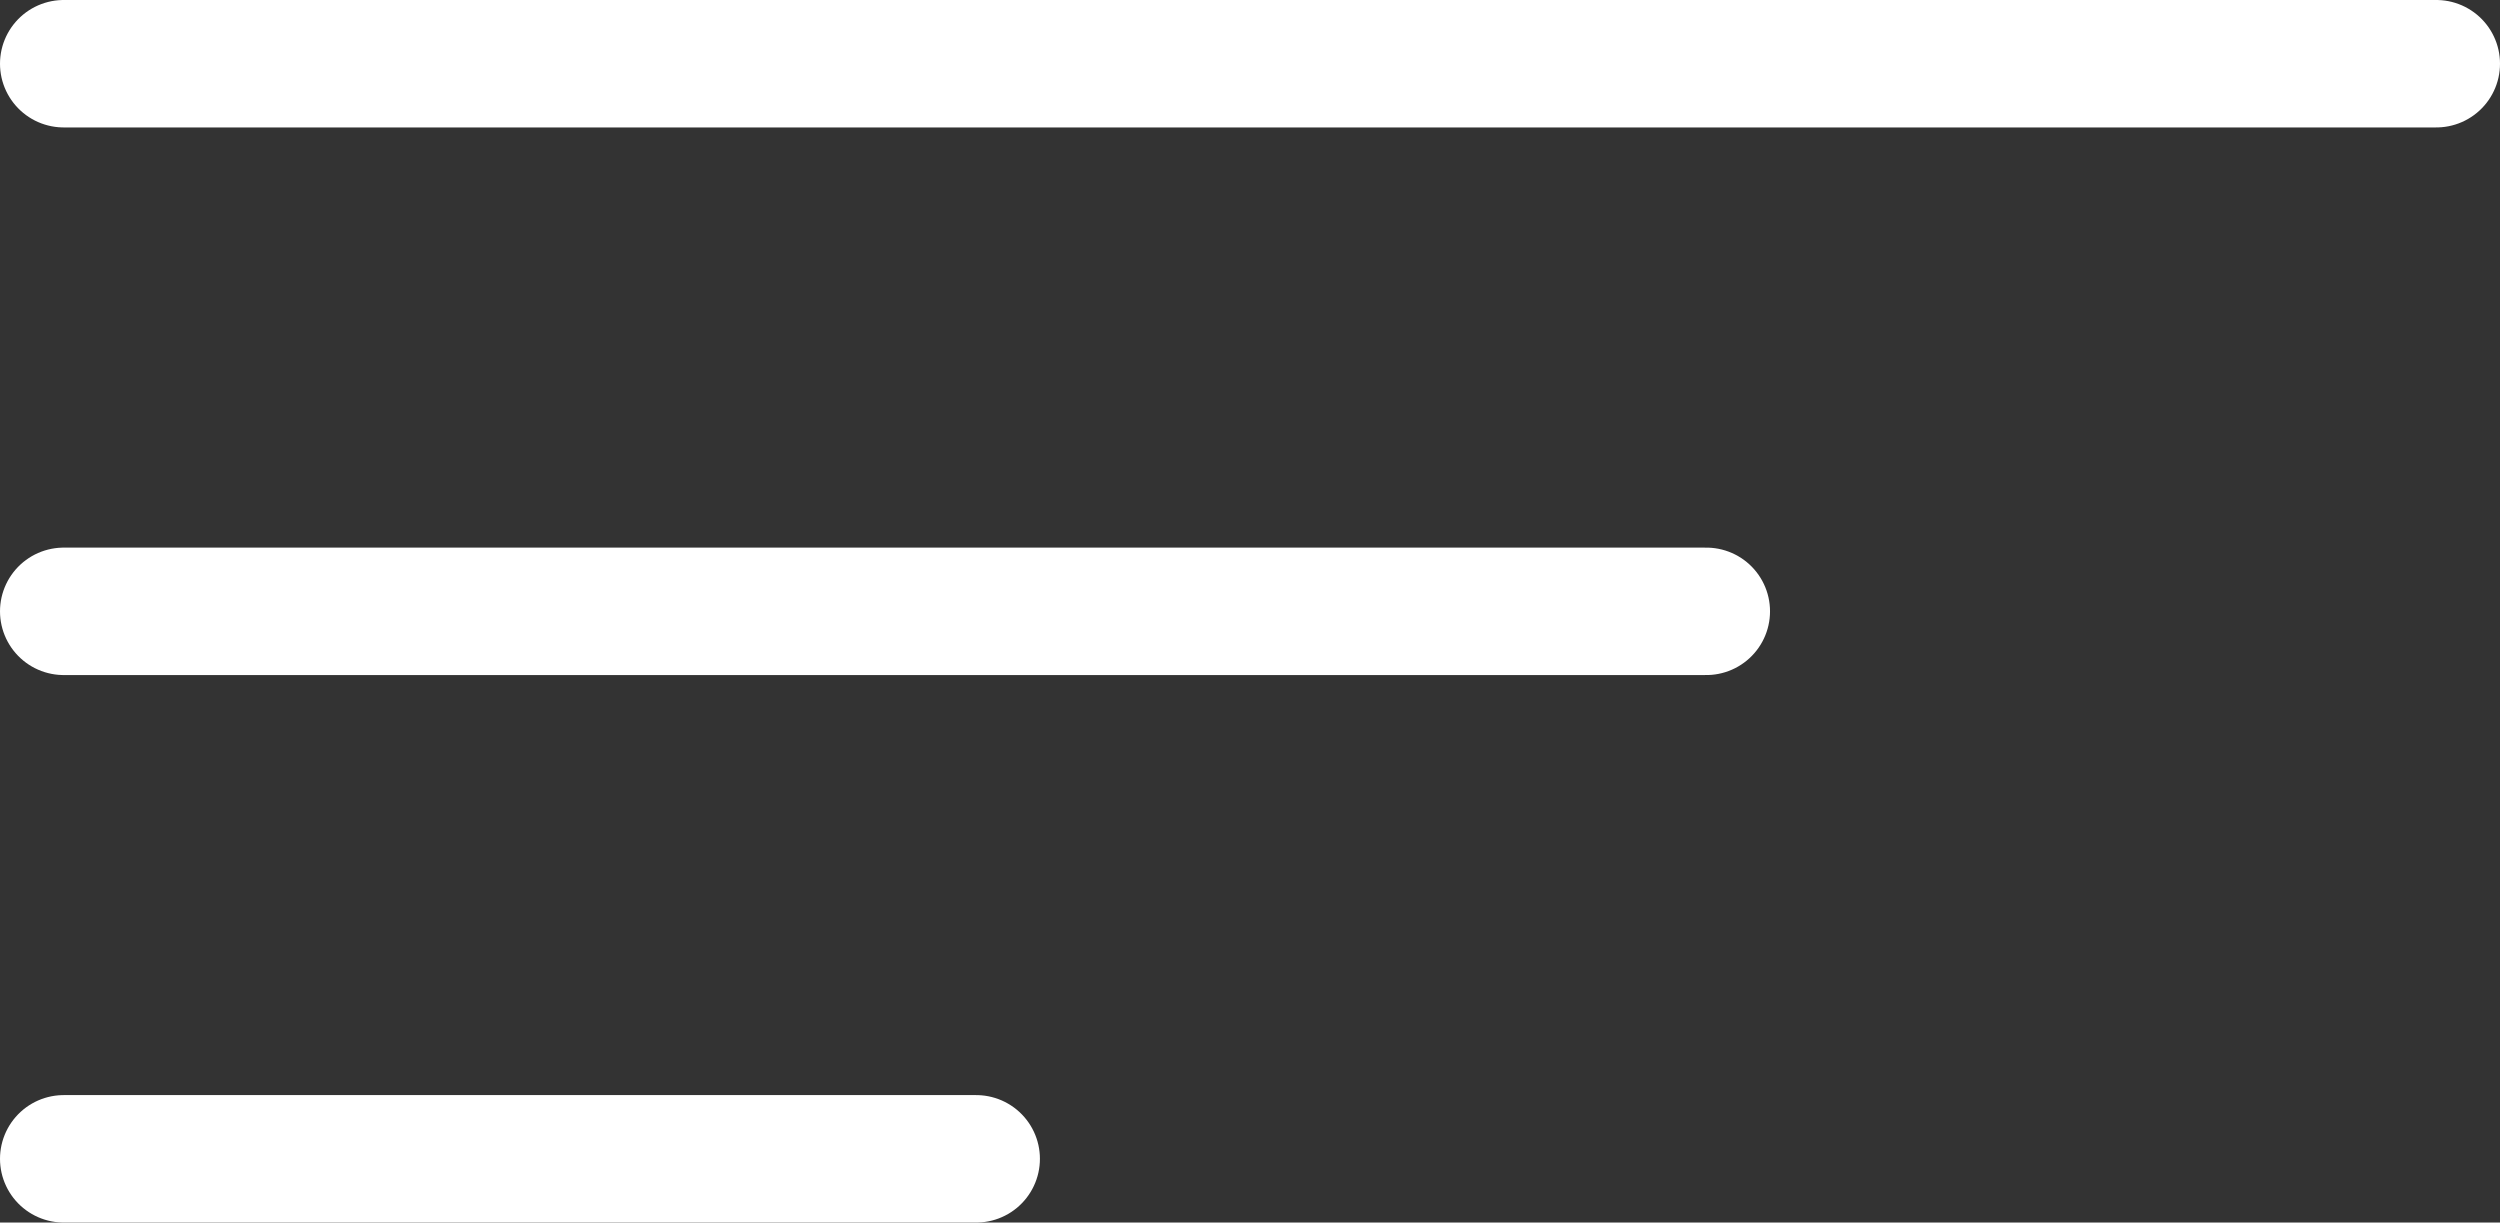 <svg xmlns="http://www.w3.org/2000/svg" width="19.617" height="9.593" viewBox="0 0 19.617 9.593">
  <rect x="0" y="0" width="19.617" height="9.593" fill="#333333" stroke="none"/>
  <g id="Group_5937" data-name="Group 5937" transform="translate(-19.5 -51.407)">
    <line id="Line_208" data-name="Line 208" x2="18.617" transform="translate(20 51.907)" fill="none" stroke="#fff" stroke-linecap="round" stroke-width="1"/>
    <line id="Line_209" data-name="Line 209" x2="12.889" transform="translate(20 56.204)" fill="none" stroke="#fff" stroke-linecap="round" stroke-width="1"/>
    <line id="Line_210" data-name="Line 210" x2="7.16" transform="translate(20 60.5)" fill="none" stroke="#fff" stroke-linecap="round" stroke-width="1"/>
  </g>
</svg>
